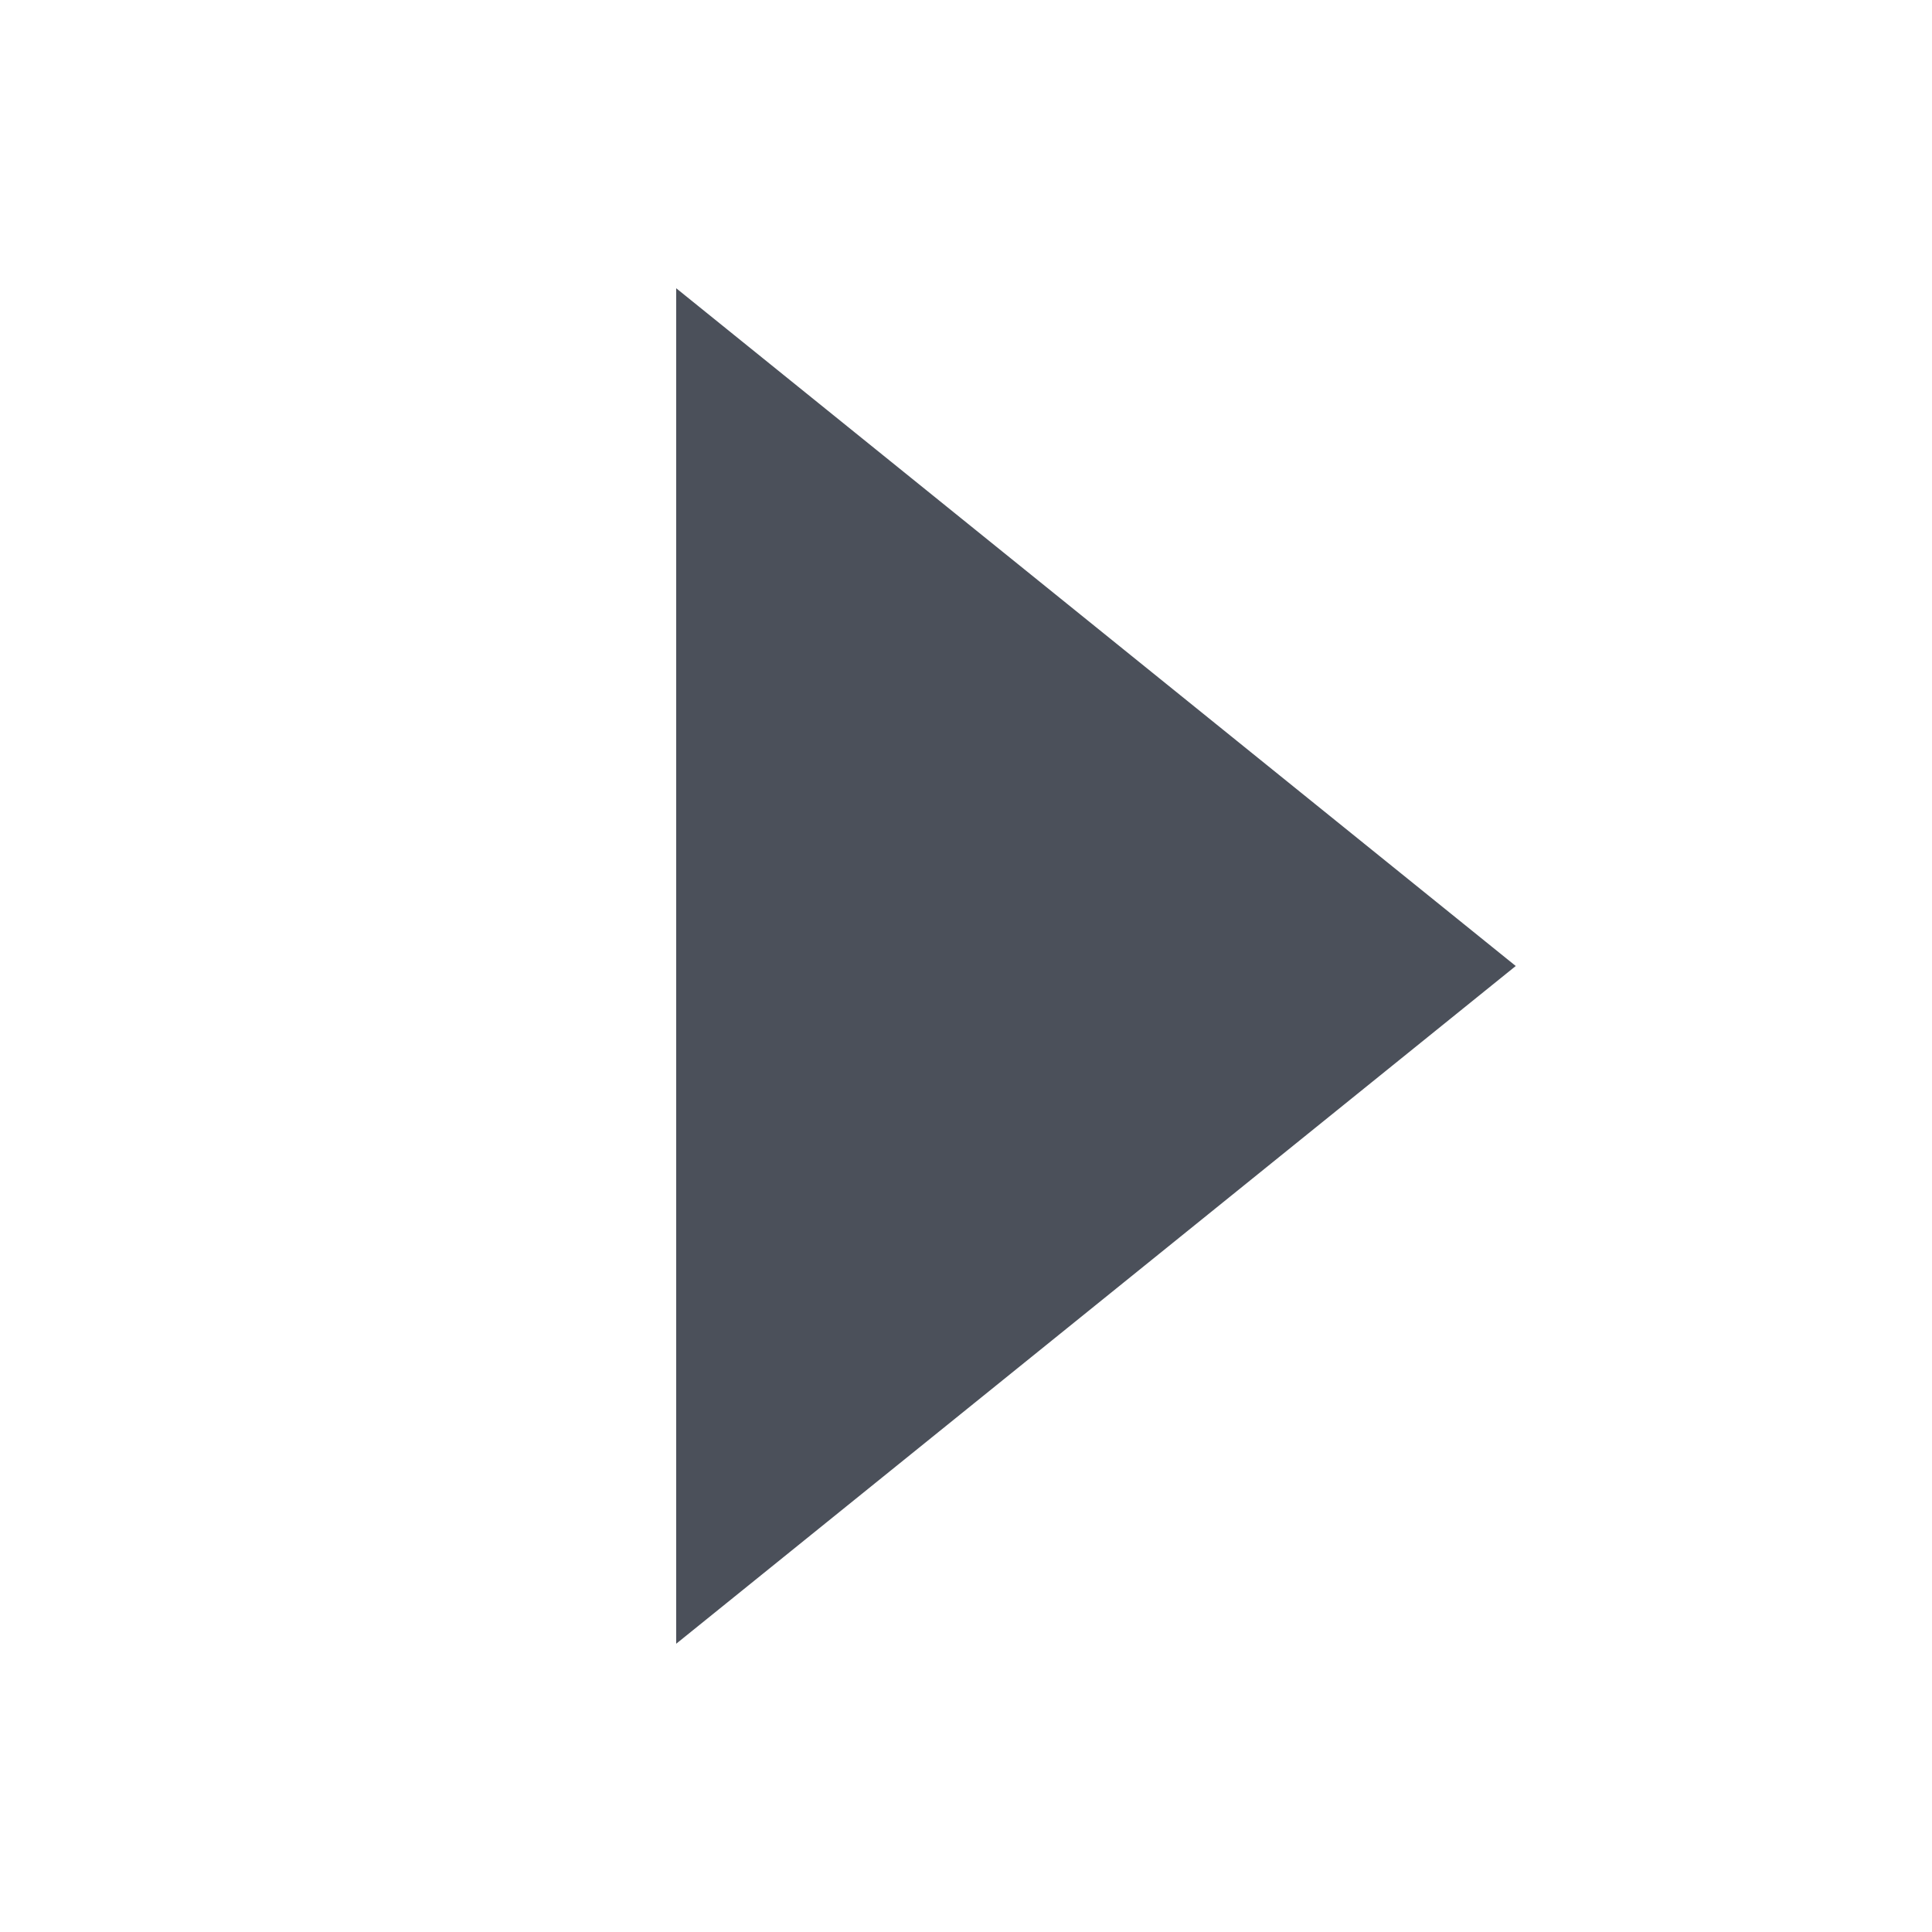 <?xml version="1.0" encoding="UTF-8"?>
<svg width="20px" height="20px" viewBox="0 0 20 20" version="1.1" xmlns="http://www.w3.org/2000/svg" xmlns:xlink="http://www.w3.org/1999/xlink">
    <!-- Generator: Sketch 55 (78076) - https://sketchapp.com -->
    <title>01</title>
    <desc>Created with Sketch.</desc>
    <g id="PC-端设计稿" stroke="none" stroke-width="1" fill="none" fill-rule="evenodd">
        <g id="图标状态" transform="translate(-321, -217)">
            <g id="切片" transform="translate(286, 221)"></g>
            <g id="分组-8" transform="translate(292, 221)" fill="#4B505A" fill-rule="nonzero">
                <polygon id="三角形" transform="translate(40, 6) rotate(-270) translate(-40, -6) " points="40 1.309 47.016 10 32.984 10"></polygon>
            </g>
        </g>
    </g>
</svg>